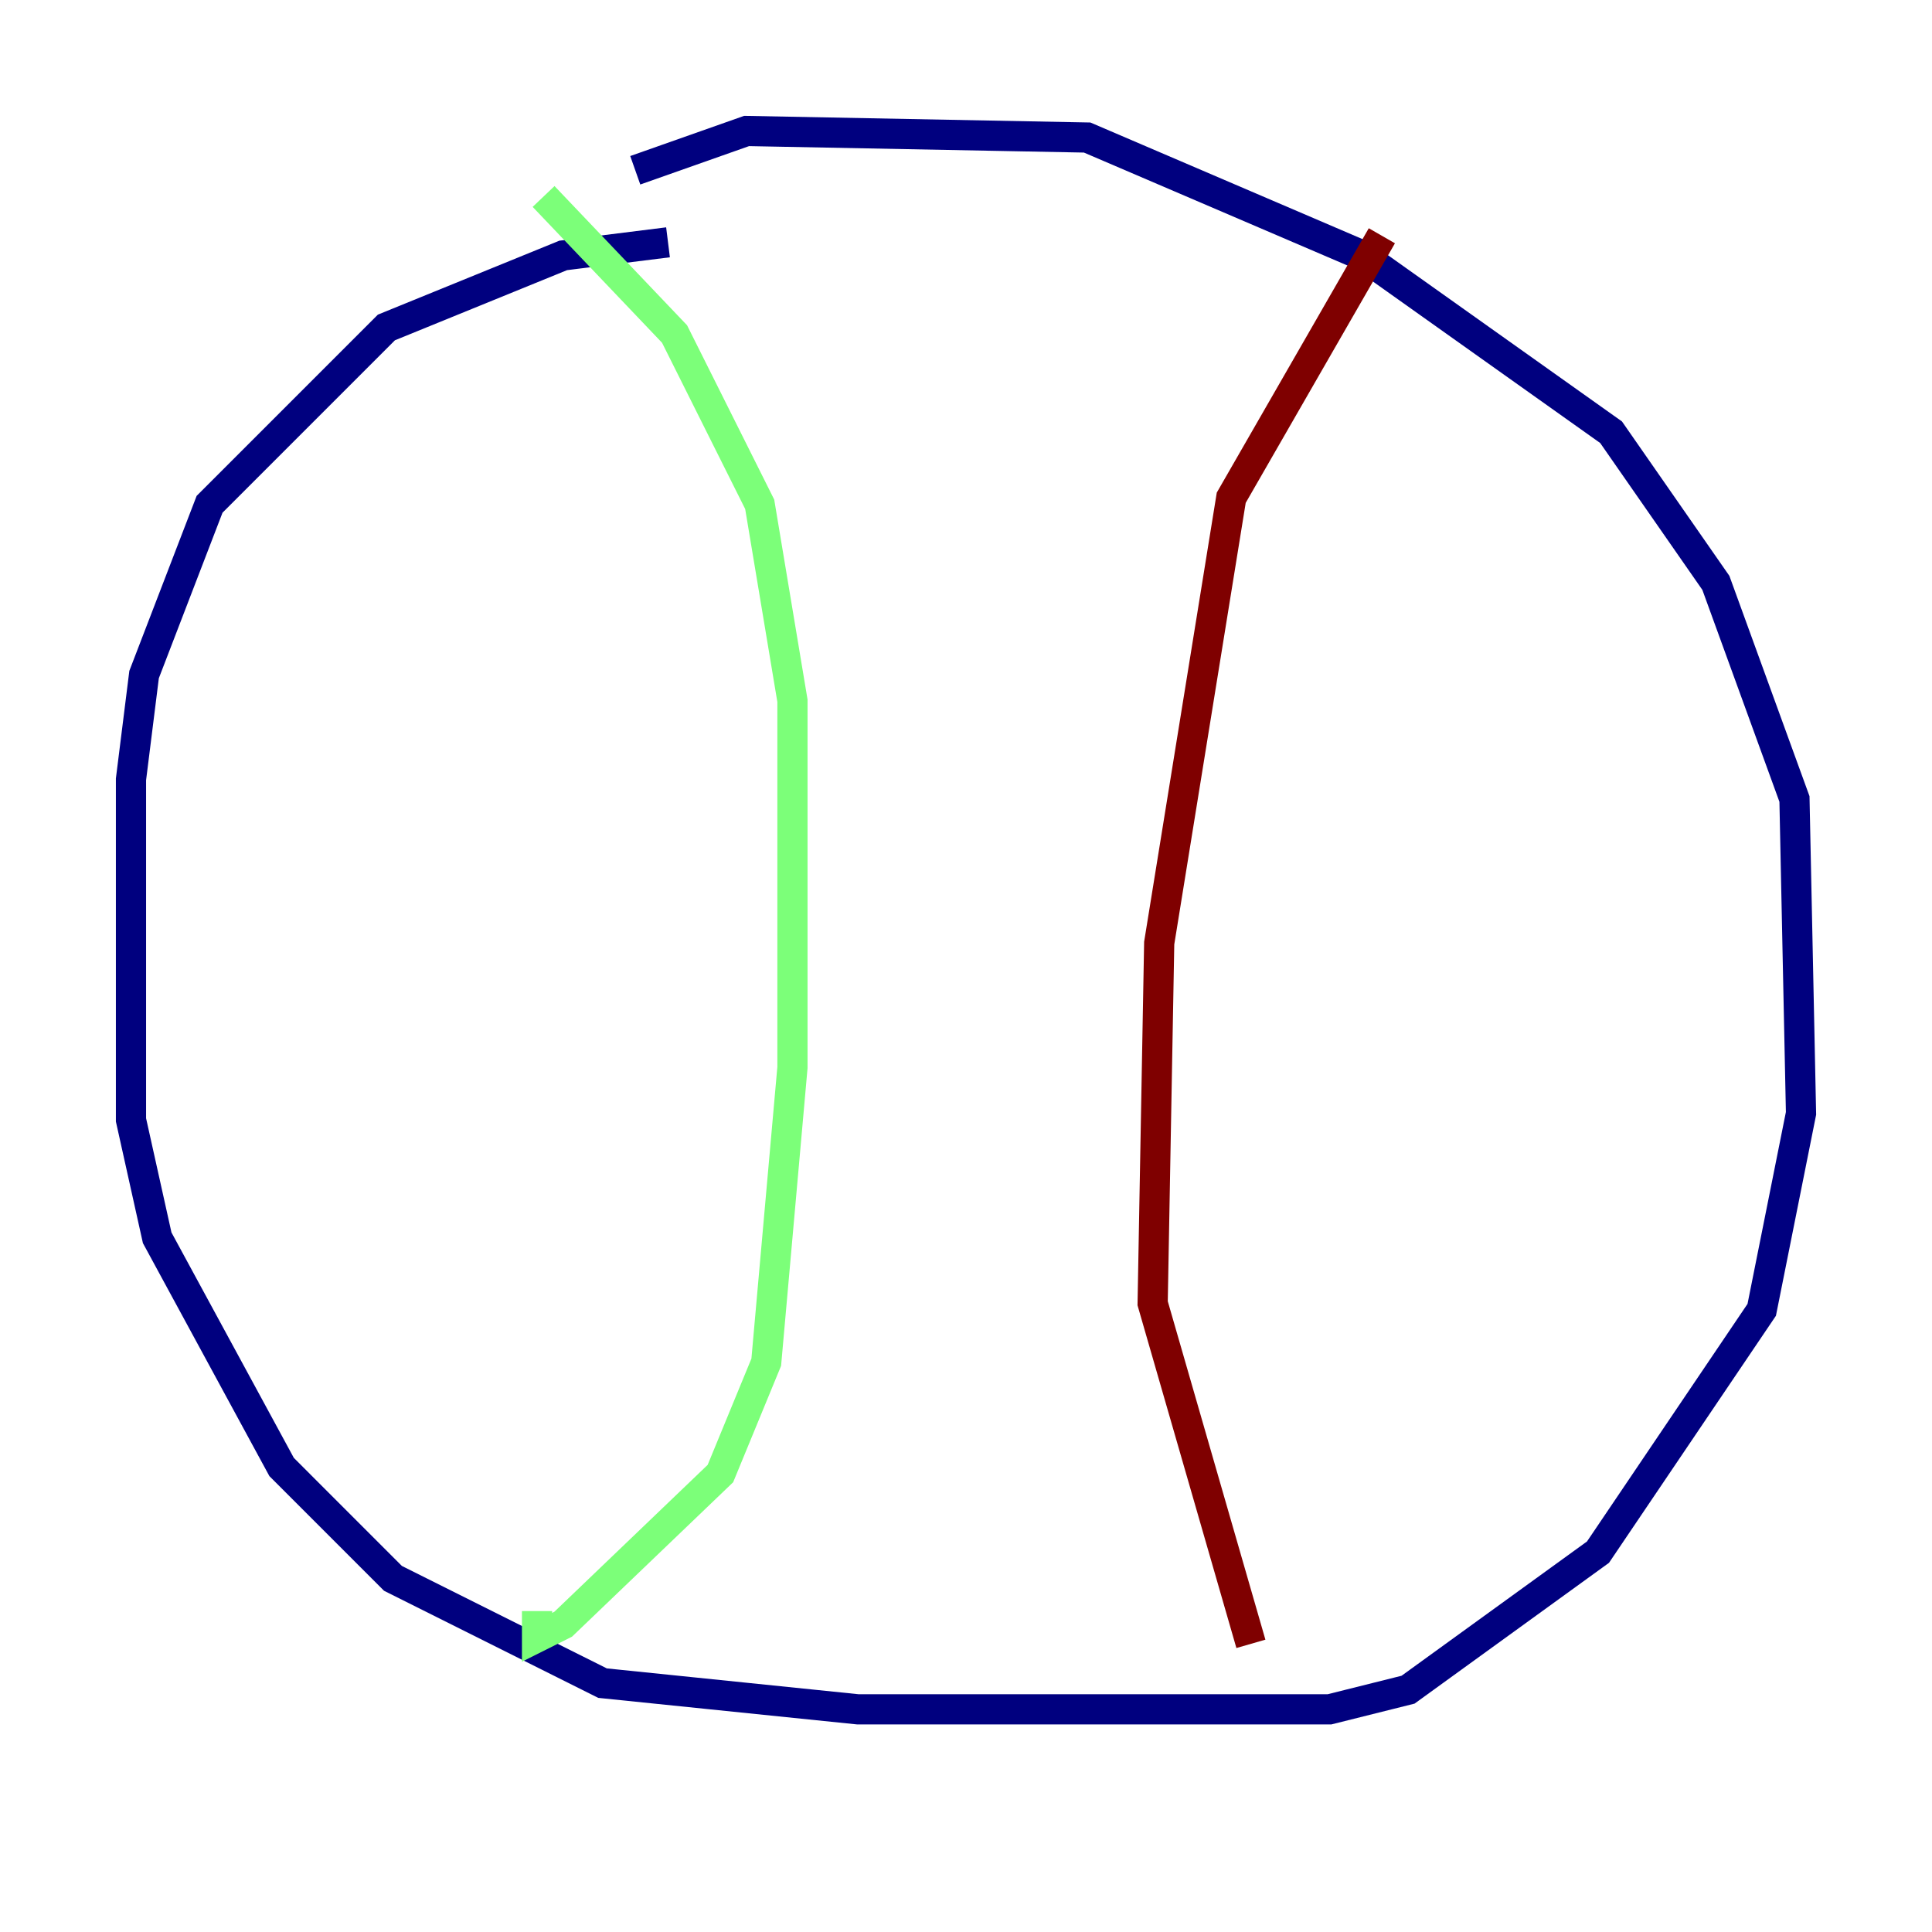 <?xml version="1.0" encoding="utf-8" ?>
<svg baseProfile="tiny" height="128" version="1.2" viewBox="0,0,128,128" width="128" xmlns="http://www.w3.org/2000/svg" xmlns:ev="http://www.w3.org/2001/xml-events" xmlns:xlink="http://www.w3.org/1999/xlink"><defs /><polyline fill="none" points="44.258,16.054 37.315,16.922 25.6,21.695 13.885,33.41 9.546,44.691 8.678,51.634 8.678,74.197 10.414,82.007 18.658,97.193 26.034,104.57 39.919,111.512 56.841,113.248 88.081,113.248 93.288,111.946 105.871,102.834 116.719,86.78 119.322,73.763 118.888,52.936 113.681,38.617 106.739,28.637 90.251,16.922 72.027,9.112 49.464,8.678 42.088,11.281" stroke="#00007f" stroke-width="2" /><polyline fill="none" points="36.014,13.017 44.691,22.129 50.332,33.41 52.502,46.427 52.502,70.725 50.766,90.251 47.729,97.627 37.315,107.607 35.58,108.475 35.58,106.739" stroke="#7cff79" stroke-width="2" /><polyline fill="none" points="91.552,15.62 81.573,32.976 76.8,62.481 76.366,86.346 82.875,108.909" stroke="#7f0000" stroke-width="2" /></svg>